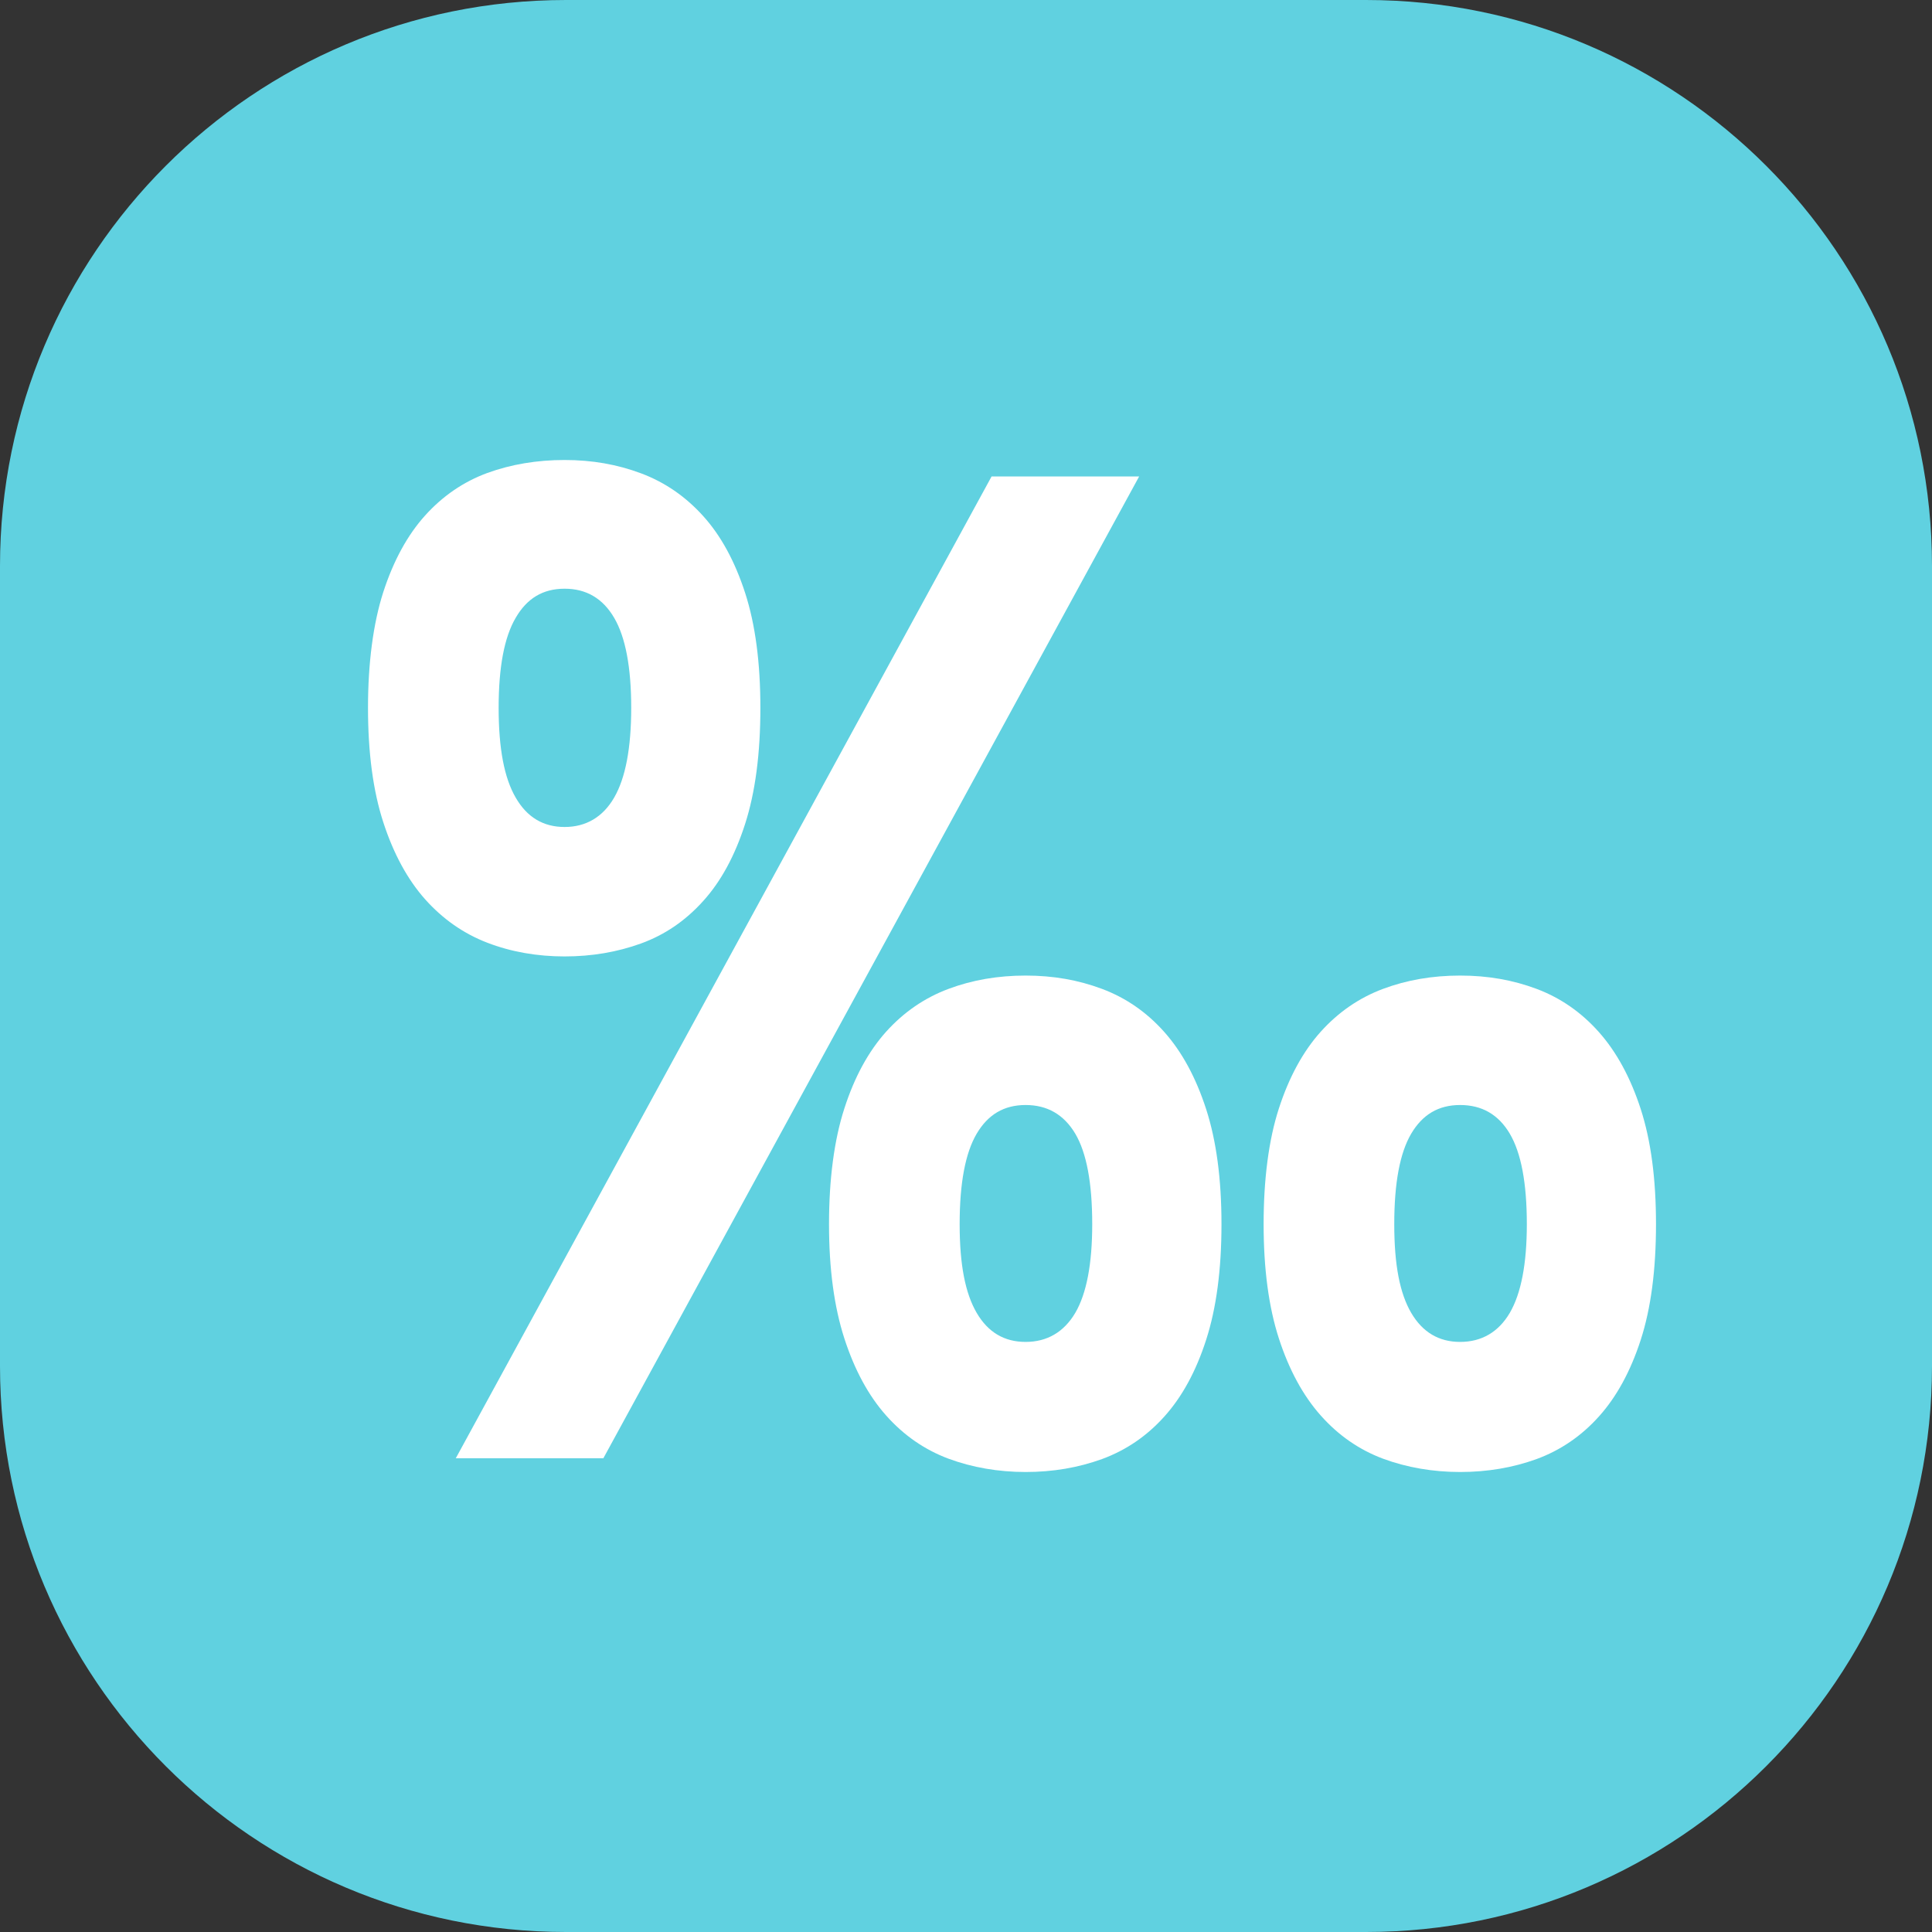 <svg width="21" height="21" viewBox="0 0 21 21" fill="none" xmlns="http://www.w3.org/2000/svg">
<rect x="0" y="0" width="21" height="21" fill="#333333" stroke="none"/>
<path d="M14.848 0H6.152C2.755 0 0 2.755 0 6.152V14.848C0 18.245 2.755 21 6.152 21H14.848C18.245 21 21 18.245 21 14.848V6.152C21 2.755 18.245 0 14.848 0Z" fill="#60D1E0"/>
<path d="M8.265 7.694C8.265 8.19 8.21 8.611 8.099 8.956C7.988 9.301 7.837 9.58 7.644 9.793C7.452 10.007 7.227 10.161 6.968 10.255C6.709 10.349 6.432 10.396 6.136 10.396C5.841 10.396 5.556 10.347 5.297 10.247C5.039 10.148 4.813 9.99 4.621 9.775C4.429 9.559 4.277 9.279 4.166 8.937C4.055 8.595 4 8.181 4 7.694C4 7.208 4.056 6.779 4.166 6.436C4.277 6.094 4.429 5.816 4.621 5.603C4.813 5.39 5.039 5.236 5.297 5.141C5.556 5.047 5.836 5 6.136 5C6.437 5 6.709 5.048 6.968 5.145C7.227 5.242 7.452 5.397 7.644 5.61C7.837 5.824 7.988 6.102 8.099 6.444C8.21 6.786 8.265 7.203 8.265 7.694ZM6.558 15.851H4.954L10.778 5.179H12.382L6.558 15.851ZM6.861 7.694C6.861 7.253 6.799 6.926 6.676 6.716C6.553 6.505 6.373 6.399 6.137 6.399C5.9 6.399 5.727 6.505 5.605 6.716C5.481 6.927 5.42 7.253 5.42 7.694C5.42 8.136 5.481 8.456 5.605 8.669C5.728 8.883 5.905 8.989 6.137 8.989C6.368 8.989 6.553 8.882 6.676 8.669C6.799 8.456 6.861 8.131 6.861 7.694ZM13.277 13.306C13.277 13.802 13.221 14.221 13.11 14.564C13 14.906 12.848 15.184 12.656 15.397C12.464 15.611 12.238 15.764 11.979 15.859C11.72 15.953 11.444 16 11.148 16C10.852 16 10.568 15.951 10.309 15.855C10.05 15.758 9.824 15.602 9.632 15.386C9.44 15.17 9.289 14.891 9.178 14.549C9.067 14.206 9.011 13.792 9.011 13.306C9.011 12.819 9.067 12.39 9.178 12.048C9.288 11.706 9.44 11.428 9.632 11.214C9.824 11.001 10.05 10.846 10.309 10.749C10.568 10.652 10.847 10.604 11.148 10.604C11.448 10.604 11.72 10.652 11.979 10.749C12.238 10.846 12.464 11.002 12.656 11.218C12.848 11.434 12.999 11.713 13.11 12.055C13.221 12.398 13.277 12.814 13.277 13.306ZM11.872 13.306C11.872 12.859 11.811 12.532 11.688 12.323C11.564 12.115 11.384 12.011 11.148 12.011C10.912 12.011 10.739 12.115 10.616 12.323C10.493 12.532 10.431 12.859 10.431 13.306C10.431 13.752 10.493 14.059 10.616 14.27C10.739 14.481 10.916 14.586 11.148 14.586C11.38 14.586 11.564 14.48 11.688 14.27C11.811 14.059 11.872 13.737 11.872 13.306ZM18 13.306C18 13.802 17.945 14.221 17.834 14.564C17.723 14.906 17.571 15.184 17.379 15.397C17.187 15.611 16.961 15.764 16.703 15.859C16.444 15.953 16.167 16 15.871 16C15.575 16 15.291 15.951 15.032 15.855C14.773 15.758 14.548 15.602 14.356 15.386C14.164 15.17 14.012 14.891 13.901 14.549C13.79 14.206 13.735 13.792 13.735 13.306C13.735 12.819 13.79 12.39 13.901 12.048C14.012 11.706 14.164 11.428 14.356 11.214C14.548 11.001 14.773 10.846 15.032 10.749C15.291 10.652 15.57 10.604 15.871 10.604C16.172 10.604 16.444 10.652 16.703 10.749C16.961 10.846 17.187 11.002 17.379 11.218C17.571 11.434 17.723 11.713 17.834 12.055C17.945 12.398 18 12.814 18 13.306ZM16.596 13.306C16.596 12.859 16.534 12.532 16.411 12.323C16.288 12.115 16.108 12.011 15.871 12.011C15.635 12.011 15.462 12.115 15.339 12.323C15.216 12.532 15.155 12.859 15.155 13.306C15.155 13.752 15.216 14.059 15.339 14.27C15.463 14.481 15.64 14.586 15.871 14.586C16.103 14.586 16.288 14.48 16.411 14.27C16.534 14.059 16.596 13.737 16.596 13.306Z" fill="white"/>
</svg>
